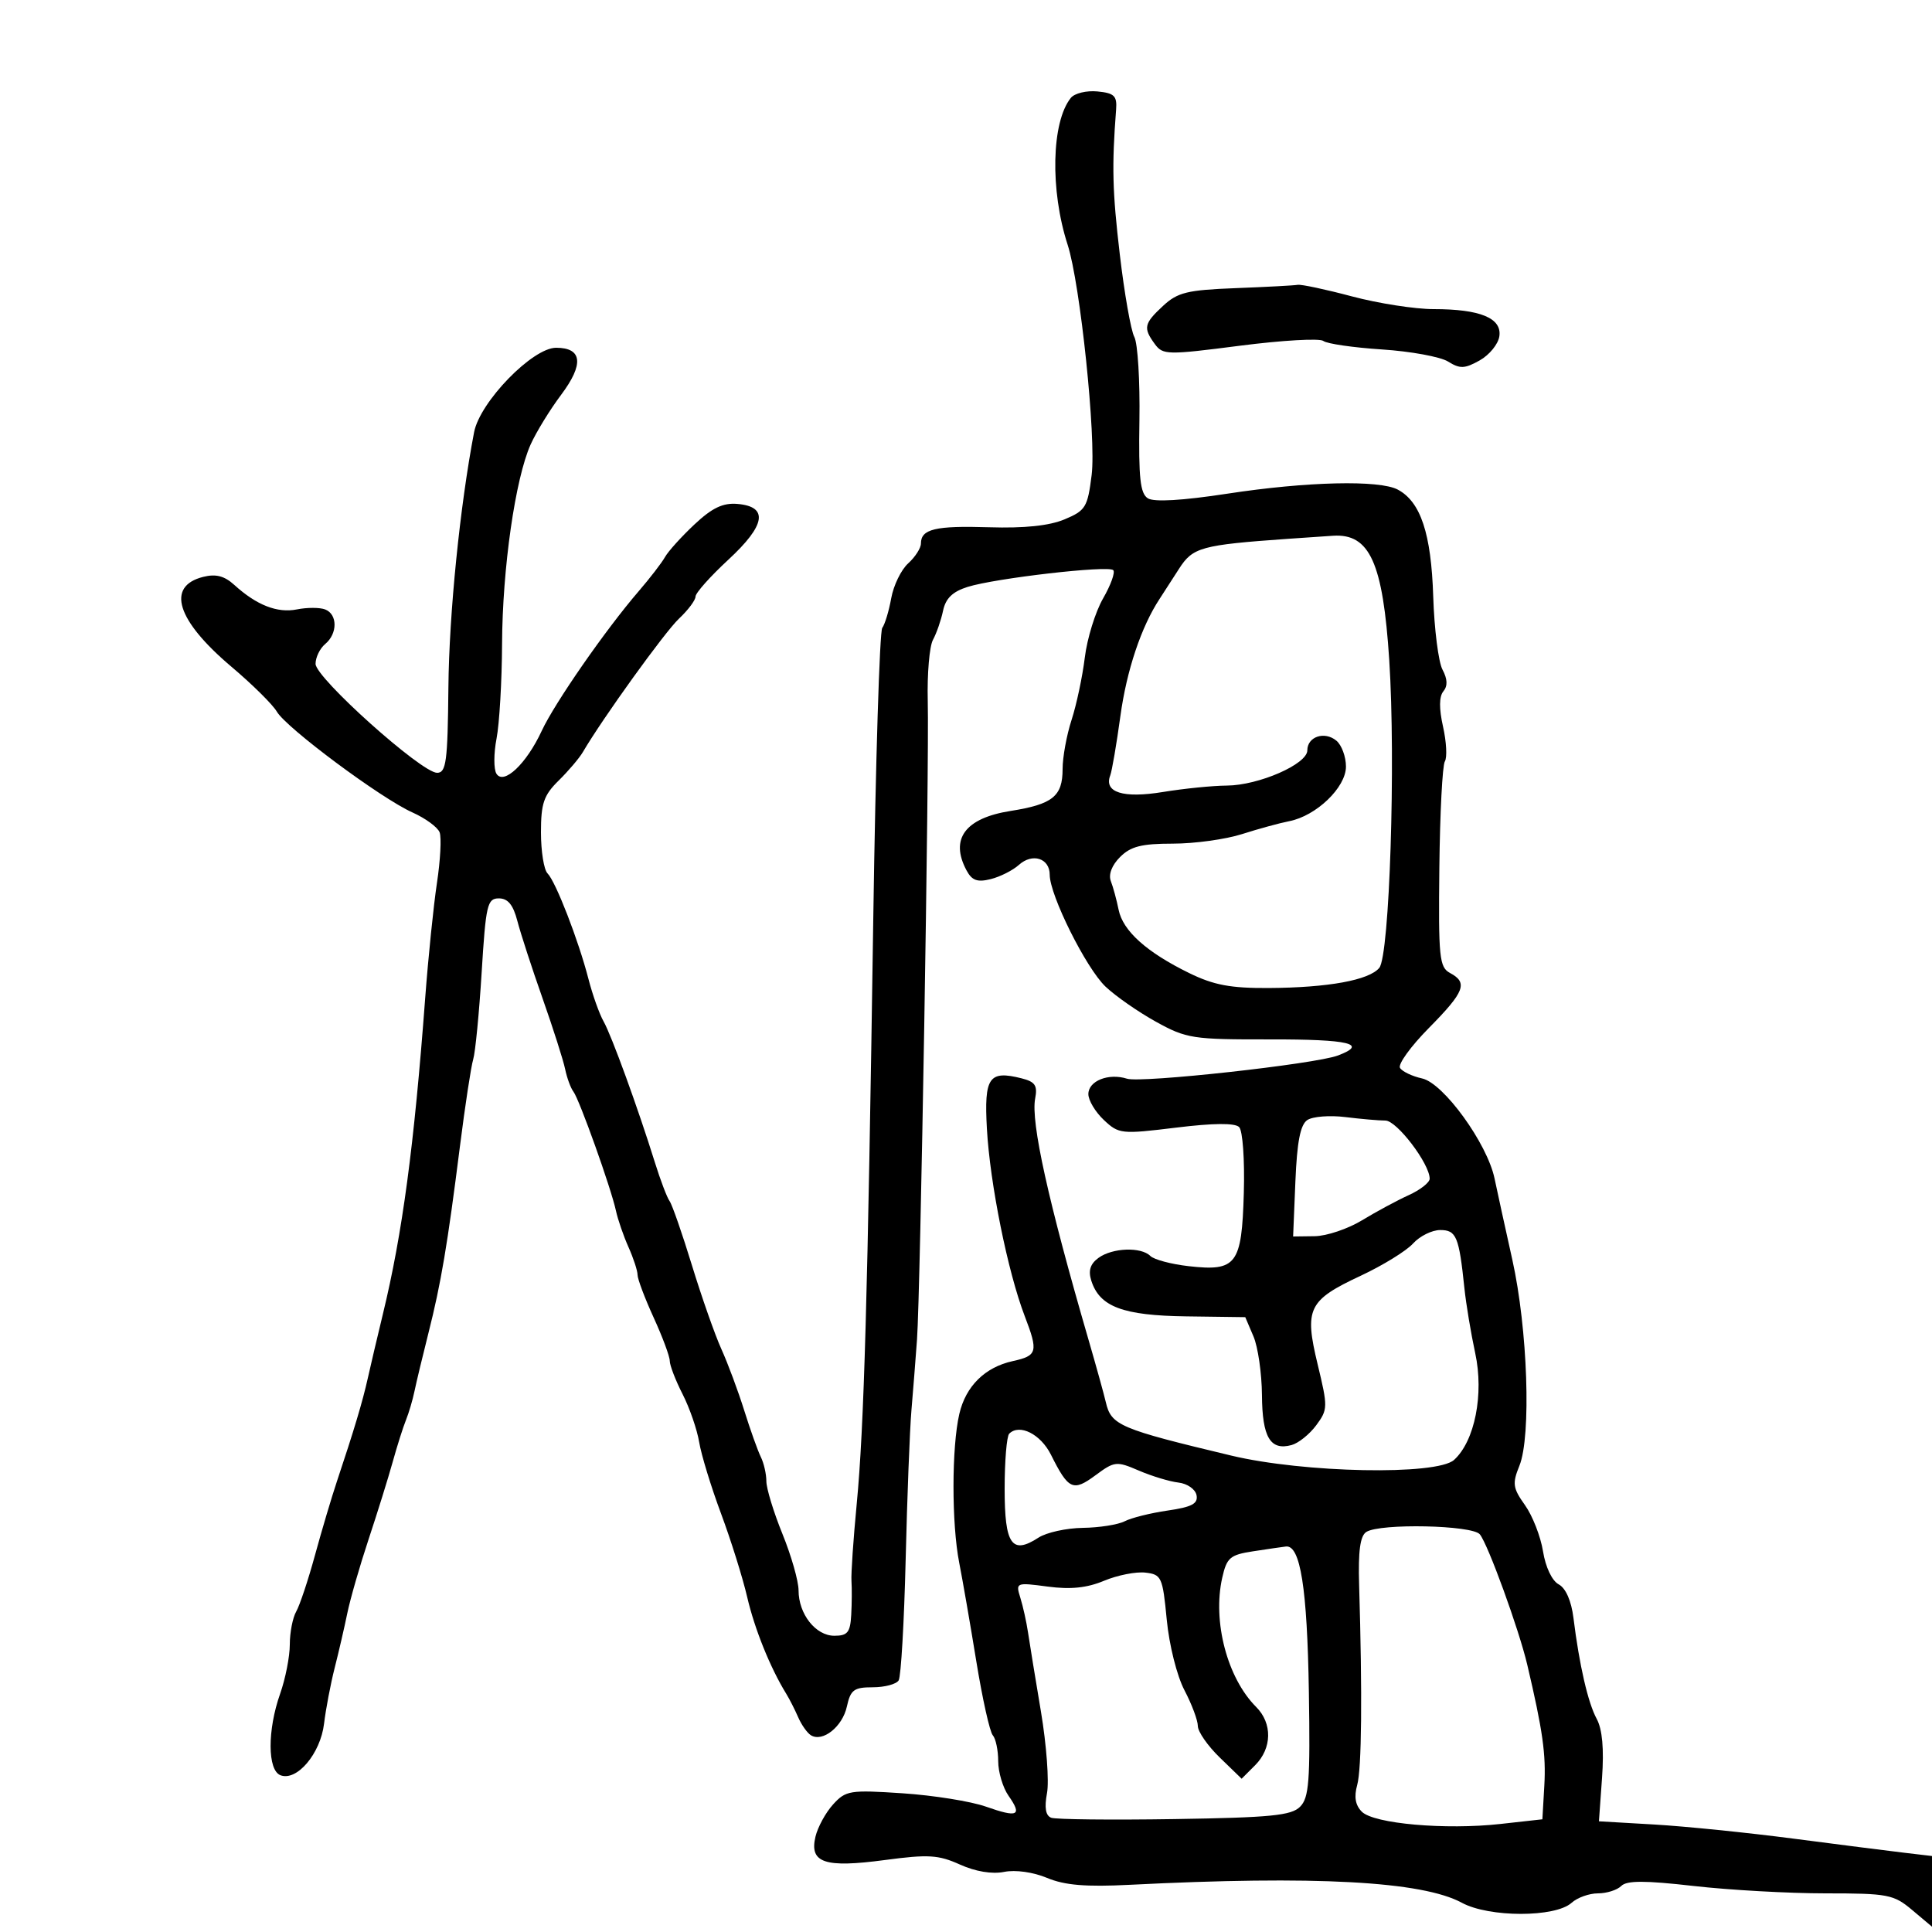 <svg xmlns="http://www.w3.org/2000/svg" width="300" height="300" viewBox="0 0 300 300" version="1.1">
	<path d="M 166.280 15.199 C 163.267 18.935, 163.035 29.529, 165.781 38 C 167.740 44.045, 170.235 67.960, 169.511 73.757 C 168.885 78.768, 168.571 79.281, 165.295 80.650 C 162.926 81.640, 159.056 82.044, 153.592 81.873 C 145.233 81.612, 143 82.145, 143 84.404 C 143 85.111, 142.109 86.497, 141.020 87.482 C 139.930 88.468, 138.747 90.900, 138.389 92.887 C 138.032 94.874, 137.405 96.950, 136.996 97.500 C 136.587 98.050, 135.961 118.300, 135.604 142.500 C 134.732 201.723, 134.169 221.631, 133.033 233.500 C 132.506 239, 132.138 244.400, 132.216 245.500 C 132.293 246.600, 132.276 248.963, 132.178 250.750 C 132.028 253.481, 131.610 254, 129.557 254 C 126.655 254, 124 250.631, 124 246.950 C 124 245.517, 122.875 241.576, 121.500 238.192 C 120.125 234.808, 119 231.125, 119 230.006 C 119 228.888, 118.613 227.191, 118.141 226.236 C 117.668 225.281, 116.506 222.025, 115.558 219 C 114.610 215.975, 113.018 211.700, 112.021 209.500 C 111.024 207.300, 108.968 201.450, 107.451 196.500 C 105.935 191.550, 104.369 187.050, 103.971 186.500 C 103.573 185.950, 102.546 183.250, 101.690 180.500 C 99.041 172.001, 94.964 160.795, 93.719 158.596 C 93.066 157.443, 92.010 154.475, 91.372 152 C 89.828 146.010, 86.292 136.892, 85.021 135.621 C 84.459 135.059, 84 132.195, 84 129.255 C 84 124.745, 84.430 123.486, 86.750 121.205 C 88.263 119.717, 89.950 117.731, 90.500 116.792 C 93.585 111.523, 103.235 98.128, 105.434 96.062 C 106.845 94.736, 108 93.194, 108 92.636 C 108 92.078, 110.292 89.503, 113.093 86.914 C 118.905 81.543, 119.370 78.659, 114.492 78.248 C 112.255 78.060, 110.576 78.863, 107.837 81.432 C 105.822 83.322, 103.765 85.598, 103.265 86.491 C 102.766 87.383, 100.925 89.775, 99.174 91.806 C 94.041 97.761, 86.116 109.177, 84.113 113.500 C 81.745 118.609, 78.207 121.953, 77.086 120.139 C 76.651 119.435, 76.659 116.978, 77.104 114.679 C 77.549 112.381, 77.934 105.775, 77.960 100 C 78.013 88.258, 80.015 74.298, 82.405 69 C 83.274 67.075, 85.397 63.617, 87.124 61.315 C 90.701 56.547, 90.430 54, 86.348 54 C 82.687 54, 74.519 62.410, 73.618 67.107 C 71.419 78.577, 69.736 95.287, 69.627 106.751 C 69.516 118.278, 69.288 120.001, 67.871 120.001 C 65.450 120, 49 105.255, 49 103.086 C 49 102.073, 49.675 100.685, 50.500 100 C 52.436 98.394, 52.429 95.379, 50.489 94.634 C 49.658 94.315, 47.688 94.312, 46.111 94.628 C 43.068 95.236, 39.851 93.978, 36.380 90.823 C 34.842 89.425, 33.517 89.083, 31.550 89.577 C 25.753 91.032, 27.423 96.338, 35.943 103.535 C 39.176 106.266, 42.345 109.400, 42.986 110.500 C 44.465 113.041, 59.165 123.972, 64.025 126.147 C 66.050 127.052, 67.957 128.445, 68.263 129.242 C 68.568 130.039, 68.383 133.573, 67.851 137.095 C 67.318 140.618, 66.496 148.675, 66.022 155 C 64.304 177.954, 62.487 191.536, 59.466 204 C 58.600 207.575, 57.541 212.075, 57.113 214 C 56.315 217.597, 54.960 222.124, 52.325 230 C 51.497 232.475, 49.958 237.650, 48.906 241.500 C 47.853 245.350, 46.544 249.281, 45.996 250.236 C 45.448 251.191, 45 253.497, 45 255.361 C 45 257.224, 44.325 260.662, 43.500 263 C 41.503 268.660, 41.528 274.882, 43.551 275.658 C 46.095 276.634, 49.754 272.312, 50.317 267.664 C 50.594 265.374, 51.336 261.475, 51.965 259 C 52.595 256.525, 53.479 252.700, 53.930 250.500 C 54.382 248.300, 55.872 243.125, 57.241 239 C 58.610 234.875, 60.292 229.475, 60.979 227 C 61.666 224.525, 62.593 221.600, 63.039 220.500 C 63.485 219.400, 64.082 217.375, 64.367 216 C 64.652 214.625, 65.624 210.575, 66.527 207 C 68.483 199.264, 69.475 193.380, 71.419 178 C 72.218 171.675, 73.145 165.600, 73.477 164.500 C 73.810 163.400, 74.401 157.325, 74.791 151 C 75.440 140.481, 75.667 139.500, 77.463 139.500 C 78.866 139.500, 79.684 140.498, 80.334 143 C 80.834 144.925, 82.591 150.325, 84.239 155 C 85.886 159.675, 87.467 164.625, 87.751 166 C 88.036 167.375, 88.614 168.950, 89.035 169.500 C 89.963 170.709, 94.888 184.498, 95.643 188 C 95.940 189.375, 96.816 191.918, 97.591 193.651 C 98.366 195.384, 99 197.326, 99 197.965 C 99 198.605, 100.125 201.588, 101.500 204.594 C 102.875 207.600, 104 210.626, 104 211.318 C 104 212.011, 104.896 214.335, 105.991 216.482 C 107.086 218.630, 108.246 221.988, 108.569 223.944 C 108.892 225.900, 110.414 230.875, 111.952 235 C 113.489 239.125, 115.322 244.975, 116.025 248 C 117.180 252.968, 119.605 258.974, 122.082 263 C 122.590 263.825, 123.426 265.469, 123.941 266.653 C 124.455 267.837, 125.345 269.095, 125.918 269.449 C 127.737 270.573, 130.814 268.125, 131.498 265.008 C 132.073 262.392, 132.596 262, 135.520 262 C 137.369 262, 139.179 261.519, 139.543 260.931 C 139.906 260.343, 140.395 251.906, 140.630 242.181 C 140.865 232.456, 141.268 222.025, 141.526 219 C 141.784 215.975, 142.174 211.025, 142.393 208 C 142.922 200.666, 144.303 118.569, 144.061 108.841 C 143.956 104.628, 144.322 100.353, 144.875 99.341 C 145.427 98.328, 146.131 96.297, 146.439 94.828 C 146.841 92.912, 147.919 91.866, 150.250 91.135 C 154.556 89.782, 172.096 87.762, 172.864 88.531 C 173.196 88.863, 172.486 90.839, 171.287 92.922 C 170.088 95.005, 168.810 99.137, 168.447 102.105 C 168.084 105.072, 167.160 109.428, 166.394 111.785 C 165.627 114.142, 165 117.574, 165 119.413 C 165 123.654, 163.468 124.888, 156.918 125.924 C 149.861 127.039, 147.469 130.270, 150.082 135.154 C 150.923 136.724, 151.760 137.027, 153.832 136.510 C 155.299 136.144, 157.271 135.150, 158.213 134.301 C 160.314 132.407, 163 133.265, 163 135.830 C 163 139.010, 168.648 150.336, 171.660 153.197 C 173.222 154.680, 176.750 157.137, 179.500 158.657 C 184.234 161.273, 185.177 161.419, 197.250 161.397 C 209.516 161.374, 212.536 162.094, 207.750 163.898 C 204.194 165.238, 177.224 168.206, 175.004 167.501 C 172.133 166.590, 169 167.838, 169 169.893 C 169 170.860, 170.083 172.669, 171.407 173.913 C 173.733 176.098, 174.113 176.138, 182.618 175.098 C 188.435 174.386, 191.757 174.357, 192.412 175.012 C 192.965 175.565, 193.287 180.091, 193.139 185.252 C 192.821 196.372, 192.008 197.450, 184.577 196.610 C 181.869 196.304, 179.191 195.591, 178.627 195.027 C 177.184 193.584, 172.725 193.749, 170.569 195.326 C 169.292 196.260, 168.962 197.304, 169.453 198.853 C 170.744 202.918, 174.350 204.274, 184.223 204.406 L 193.364 204.528 194.637 207.514 C 195.337 209.156, 195.930 213.257, 195.955 216.628 C 196.003 223.187, 197.246 225.285, 200.552 224.388 C 201.623 224.098, 203.348 222.714, 204.385 221.313 C 206.195 218.868, 206.204 218.486, 204.607 211.870 C 202.512 203.193, 203.134 201.911, 211.295 198.096 C 214.721 196.494, 218.376 194.242, 219.417 193.092 C 220.458 191.941, 222.357 191, 223.636 191 C 226.137 191, 226.557 192.007, 227.389 200 C 227.646 202.475, 228.405 207.034, 229.074 210.131 C 230.448 216.487, 229 223.785, 225.787 226.693 C 223.103 229.122, 202.487 228.722, 191.188 226.022 C 173.820 221.872, 172.542 221.327, 171.708 217.719 C 171.426 216.499, 170.214 212.125, 169.014 208 C 162.764 186.511, 160.045 174.217, 160.738 170.591 C 161.128 168.549, 160.740 167.973, 158.610 167.438 C 153.558 166.170, 152.802 167.271, 153.244 175.249 C 153.717 183.780, 156.484 197.497, 159.117 204.361 C 161.246 209.913, 161.088 210.513, 157.271 211.349 C 152.946 212.296, 149.963 215.241, 148.964 219.550 C 147.763 224.730, 147.755 236.601, 148.949 242.674 C 149.471 245.328, 150.667 252.225, 151.606 258 C 152.546 263.775, 153.694 268.927, 154.158 269.450 C 154.621 269.972, 155 271.785, 155 273.477 C 155 275.170, 155.721 277.584, 156.602 278.842 C 158.774 281.943, 158.061 282.286, 153.088 280.531 C 150.764 279.711, 144.947 278.780, 140.161 278.462 C 131.970 277.918, 131.334 278.020, 129.360 280.192 C 128.206 281.461, 126.974 283.719, 126.622 285.210 C 125.662 289.274, 128.049 290.074, 137.404 288.824 C 144.142 287.924, 145.714 288.018, 149.055 289.525 C 151.472 290.615, 154.040 291.042, 155.917 290.667 C 157.680 290.314, 160.428 290.699, 162.588 291.601 C 165.320 292.743, 168.594 293.017, 175.380 292.674 C 204.180 291.217, 220.831 292.116, 227 295.463 C 231.236 297.760, 241.501 297.762, 244.038 295.465 C 244.929 294.659, 246.770 294, 248.129 294 C 249.488 294, 251.116 293.484, 251.747 292.853 C 252.610 291.990, 255.394 291.990, 262.983 292.853 C 268.532 293.484, 277.746 294, 283.459 294 C 293.175 294, 294.045 294.167, 296.923 296.589 L 300 299.178 300 293.690 L 300 288.201 295.750 287.700 C 293.413 287.425, 285.650 286.436, 278.500 285.504 C 271.350 284.571, 261.626 283.584, 256.890 283.310 L 248.281 282.811 248.763 276.069 C 249.084 271.576, 248.809 268.522, 247.938 266.913 C 246.581 264.406, 245.235 258.567, 244.325 251.230 C 243.996 248.577, 243.128 246.604, 242.031 246.017 C 240.997 245.463, 239.991 243.343, 239.599 240.892 C 239.231 238.592, 237.971 235.363, 236.798 233.717 C 234.907 231.061, 234.809 230.371, 235.929 227.611 C 237.794 223.018, 237.221 206.325, 234.831 195.599 C 233.716 190.594, 232.475 184.925, 232.074 183 C 230.939 177.562, 224.157 168.193, 220.825 167.462 C 219.284 167.123, 217.739 166.387, 217.392 165.825 C 217.045 165.264, 219.065 162.472, 221.881 159.621 C 227.434 153.998, 227.975 152.592, 225.166 151.089 C 223.498 150.196, 223.347 148.720, 223.502 134.724 C 223.595 126.263, 223.979 118.843, 224.355 118.234 C 224.731 117.626, 224.606 115.202, 224.077 112.847 C 223.441 110.017, 223.458 108.153, 224.127 107.347 C 224.815 106.518, 224.771 105.441, 223.992 103.984 C 223.361 102.805, 222.712 97.691, 222.550 92.618 C 222.239 82.866, 220.604 77.929, 217.055 76.030 C 214.203 74.503, 202.934 74.769, 190.615 76.654 C 183.584 77.729, 179.202 77.986, 178.240 77.380 C 177.048 76.628, 176.787 74.217, 176.929 65.292 C 177.026 59.160, 176.671 53.323, 176.138 52.321 C 175.606 51.320, 174.590 45.550, 173.881 39.500 C 172.730 29.679, 172.632 25.834, 173.309 17 C 173.470 14.888, 173.021 14.453, 170.415 14.199 C 168.718 14.033, 166.857 14.483, 166.280 15.199 M 191.856 44.743 C 184.361 45.031, 182.865 45.396, 180.606 47.490 C 177.633 50.244, 177.487 50.916, 179.316 53.417 C 180.566 55.126, 181.229 55.140, 192.552 53.681 C 199.108 52.837, 204.928 52.504, 205.486 52.941 C 206.044 53.378, 210.143 53.973, 214.595 54.263 C 219.047 54.553, 223.666 55.399, 224.858 56.143 C 226.702 57.295, 227.433 57.268, 229.762 55.965 C 231.268 55.122, 232.644 53.436, 232.819 52.218 C 233.226 49.398, 229.846 48, 222.617 48 C 219.728 48, 214.020 47.111, 209.932 46.024 C 205.845 44.936, 202.050 44.129, 201.500 44.229 C 200.950 44.329, 196.610 44.561, 191.856 44.743 M 200 83.668 C 186.522 84.623, 185.216 84.981, 183.084 88.314 C 181.963 90.066, 180.602 92.175, 180.059 93 C 177.209 97.330, 174.945 104.097, 173.974 111.190 C 173.376 115.558, 172.667 119.705, 172.398 120.406 C 171.385 123.045, 174.397 123.994, 180.574 122.982 C 183.833 122.448, 188.300 121.999, 190.500 121.984 C 195.463 121.949, 203 118.654, 203 116.518 C 203 114.383, 205.678 113.488, 207.513 115.011 C 208.331 115.689, 209 117.500, 209 119.034 C 209 122.270, 204.388 126.702, 200.173 127.517 C 198.703 127.802, 195.415 128.702, 192.866 129.517 C 190.317 130.333, 185.479 131, 182.116 131 C 177.257 131, 175.573 131.427, 173.923 133.077 C 172.641 134.359, 172.093 135.796, 172.493 136.827 C 172.849 137.747, 173.392 139.746, 173.699 141.270 C 174.362 144.558, 178.069 147.879, 184.681 151.109 C 188.477 152.964, 191.092 153.454, 197 153.419 C 206.227 153.364, 212.584 152.206, 214.174 150.291 C 215.771 148.366, 216.746 118.294, 215.722 102.500 C 214.742 87.369, 212.690 82.827, 207 83.190 C 205.625 83.278, 202.475 83.493, 200 83.668 M 203 173.920 C 201.915 174.648, 201.402 177.290, 201.147 183.463 L 200.795 192 204.147 191.957 C 205.991 191.933, 209.300 190.820, 211.500 189.484 C 213.700 188.148, 216.963 186.391, 218.750 185.579 C 220.537 184.767, 222 183.620, 222 183.031 C 222 180.710, 216.894 174, 215.127 174 C 214.111 174, 211.304 173.756, 208.890 173.457 C 206.475 173.158, 203.825 173.367, 203 173.920 M 156.709 222.624 C 156.319 223.014, 156 226.872, 156 231.198 C 156 239.856, 157.112 241.456, 161.258 238.763 C 162.491 237.962, 165.590 237.279, 168.144 237.245 C 170.698 237.212, 173.623 236.750, 174.644 236.220 C 175.665 235.690, 178.664 234.942, 181.310 234.558 C 185.071 234.012, 186.050 233.493, 185.800 232.180 C 185.622 231.248, 184.371 230.372, 182.990 230.212 C 181.620 230.054, 178.859 229.219, 176.852 228.357 C 173.362 226.856, 173.071 226.888, 170.096 229.087 C 166.621 231.656, 165.906 231.326, 163.195 225.895 C 161.593 222.687, 158.305 221.029, 156.709 222.624 M 212.162 237.879 C 211.206 238.485, 210.886 240.838, 211.044 246.114 C 211.554 263.218, 211.443 274.669, 210.744 277.178 C 210.231 279.019, 210.457 280.314, 211.466 281.323 C 213.335 283.192, 224.459 284.174, 233 283.223 L 239.500 282.500 239.801 277.282 C 240.081 272.436, 239.559 268.733, 237.153 258.500 C 235.863 253.013, 231.049 239.778, 229.787 238.250 C 228.603 236.816, 214.314 236.515, 212.162 237.879 M 194.537 240.892 C 191 241.435, 190.488 241.877, 189.785 245 C 188.259 251.782, 190.567 260.567, 195.053 265.053 C 197.595 267.595, 197.530 271.470, 194.900 274.100 L 192.801 276.199 189.400 272.903 C 187.530 271.091, 186 268.891, 186 268.015 C 186 267.139, 185.065 264.640, 183.922 262.461 C 182.751 260.228, 181.552 255.447, 181.172 251.500 C 180.536 244.873, 180.359 244.484, 177.853 244.194 C 176.397 244.025, 173.515 244.594, 171.448 245.457 C 168.778 246.573, 166.242 246.836, 162.689 246.364 C 157.757 245.710, 157.699 245.734, 158.438 248.101 C 158.850 249.420, 159.388 251.850, 159.633 253.500 C 159.878 255.150, 160.781 260.686, 161.641 265.801 C 162.500 270.917, 162.922 276.602, 162.578 278.435 C 162.154 280.698, 162.362 281.925, 163.228 282.257 C 163.929 282.526, 172.545 282.620, 182.374 282.465 C 197.307 282.231, 200.512 281.916, 201.872 280.554 C 203.265 279.159, 203.463 276.584, 203.241 262.712 C 202.985 246.608, 201.919 239.870, 199.672 240.142 C 199.028 240.220, 196.716 240.557, 194.537 240.892" stroke="none" fill="black" fill-rule="evenodd"/>
</svg>